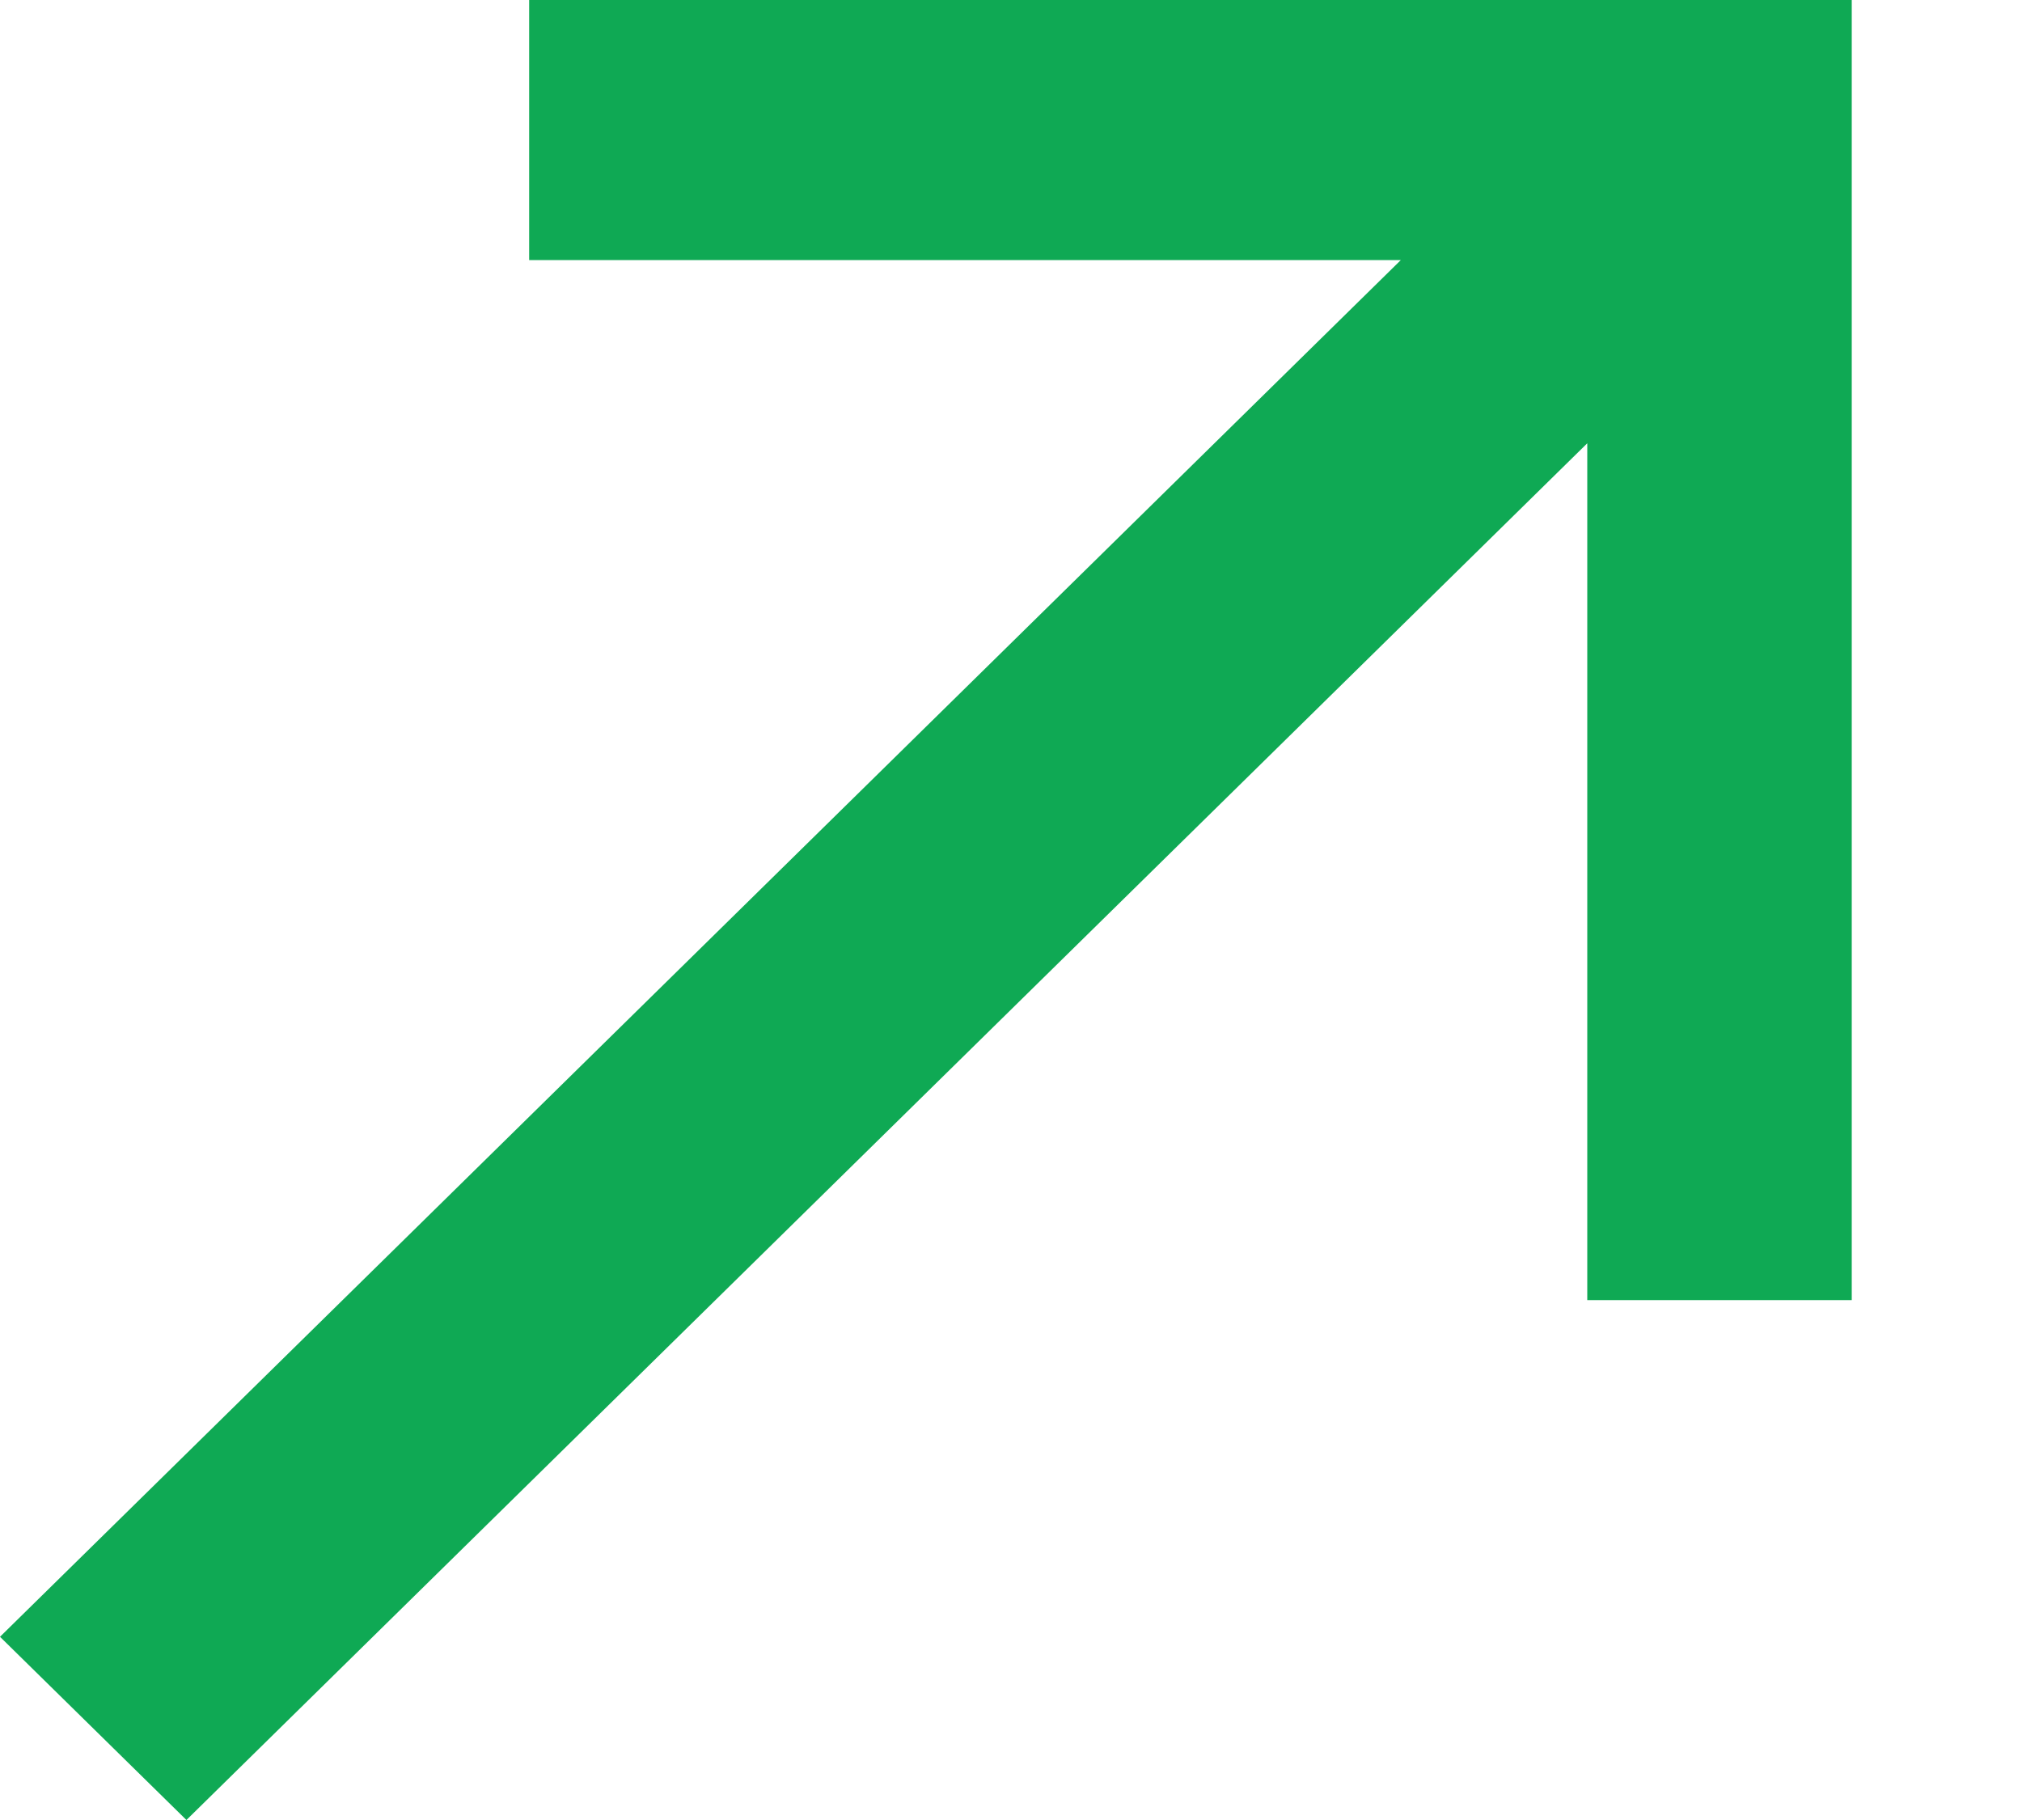 <svg width="10" height="9" viewBox="0 0 10 9" fill="none" xmlns="http://www.w3.org/2000/svg">
<path d="M0.922 9L-4.03176e-08 8.094L6.928 1.286L2.617 1.286L2.617 -1.12401e-07L9.158 -3.93402e-07L9.158 6.429L7.85 6.429L7.85 2.192L0.922 9Z" fill="#0FA954"/>
</svg>
